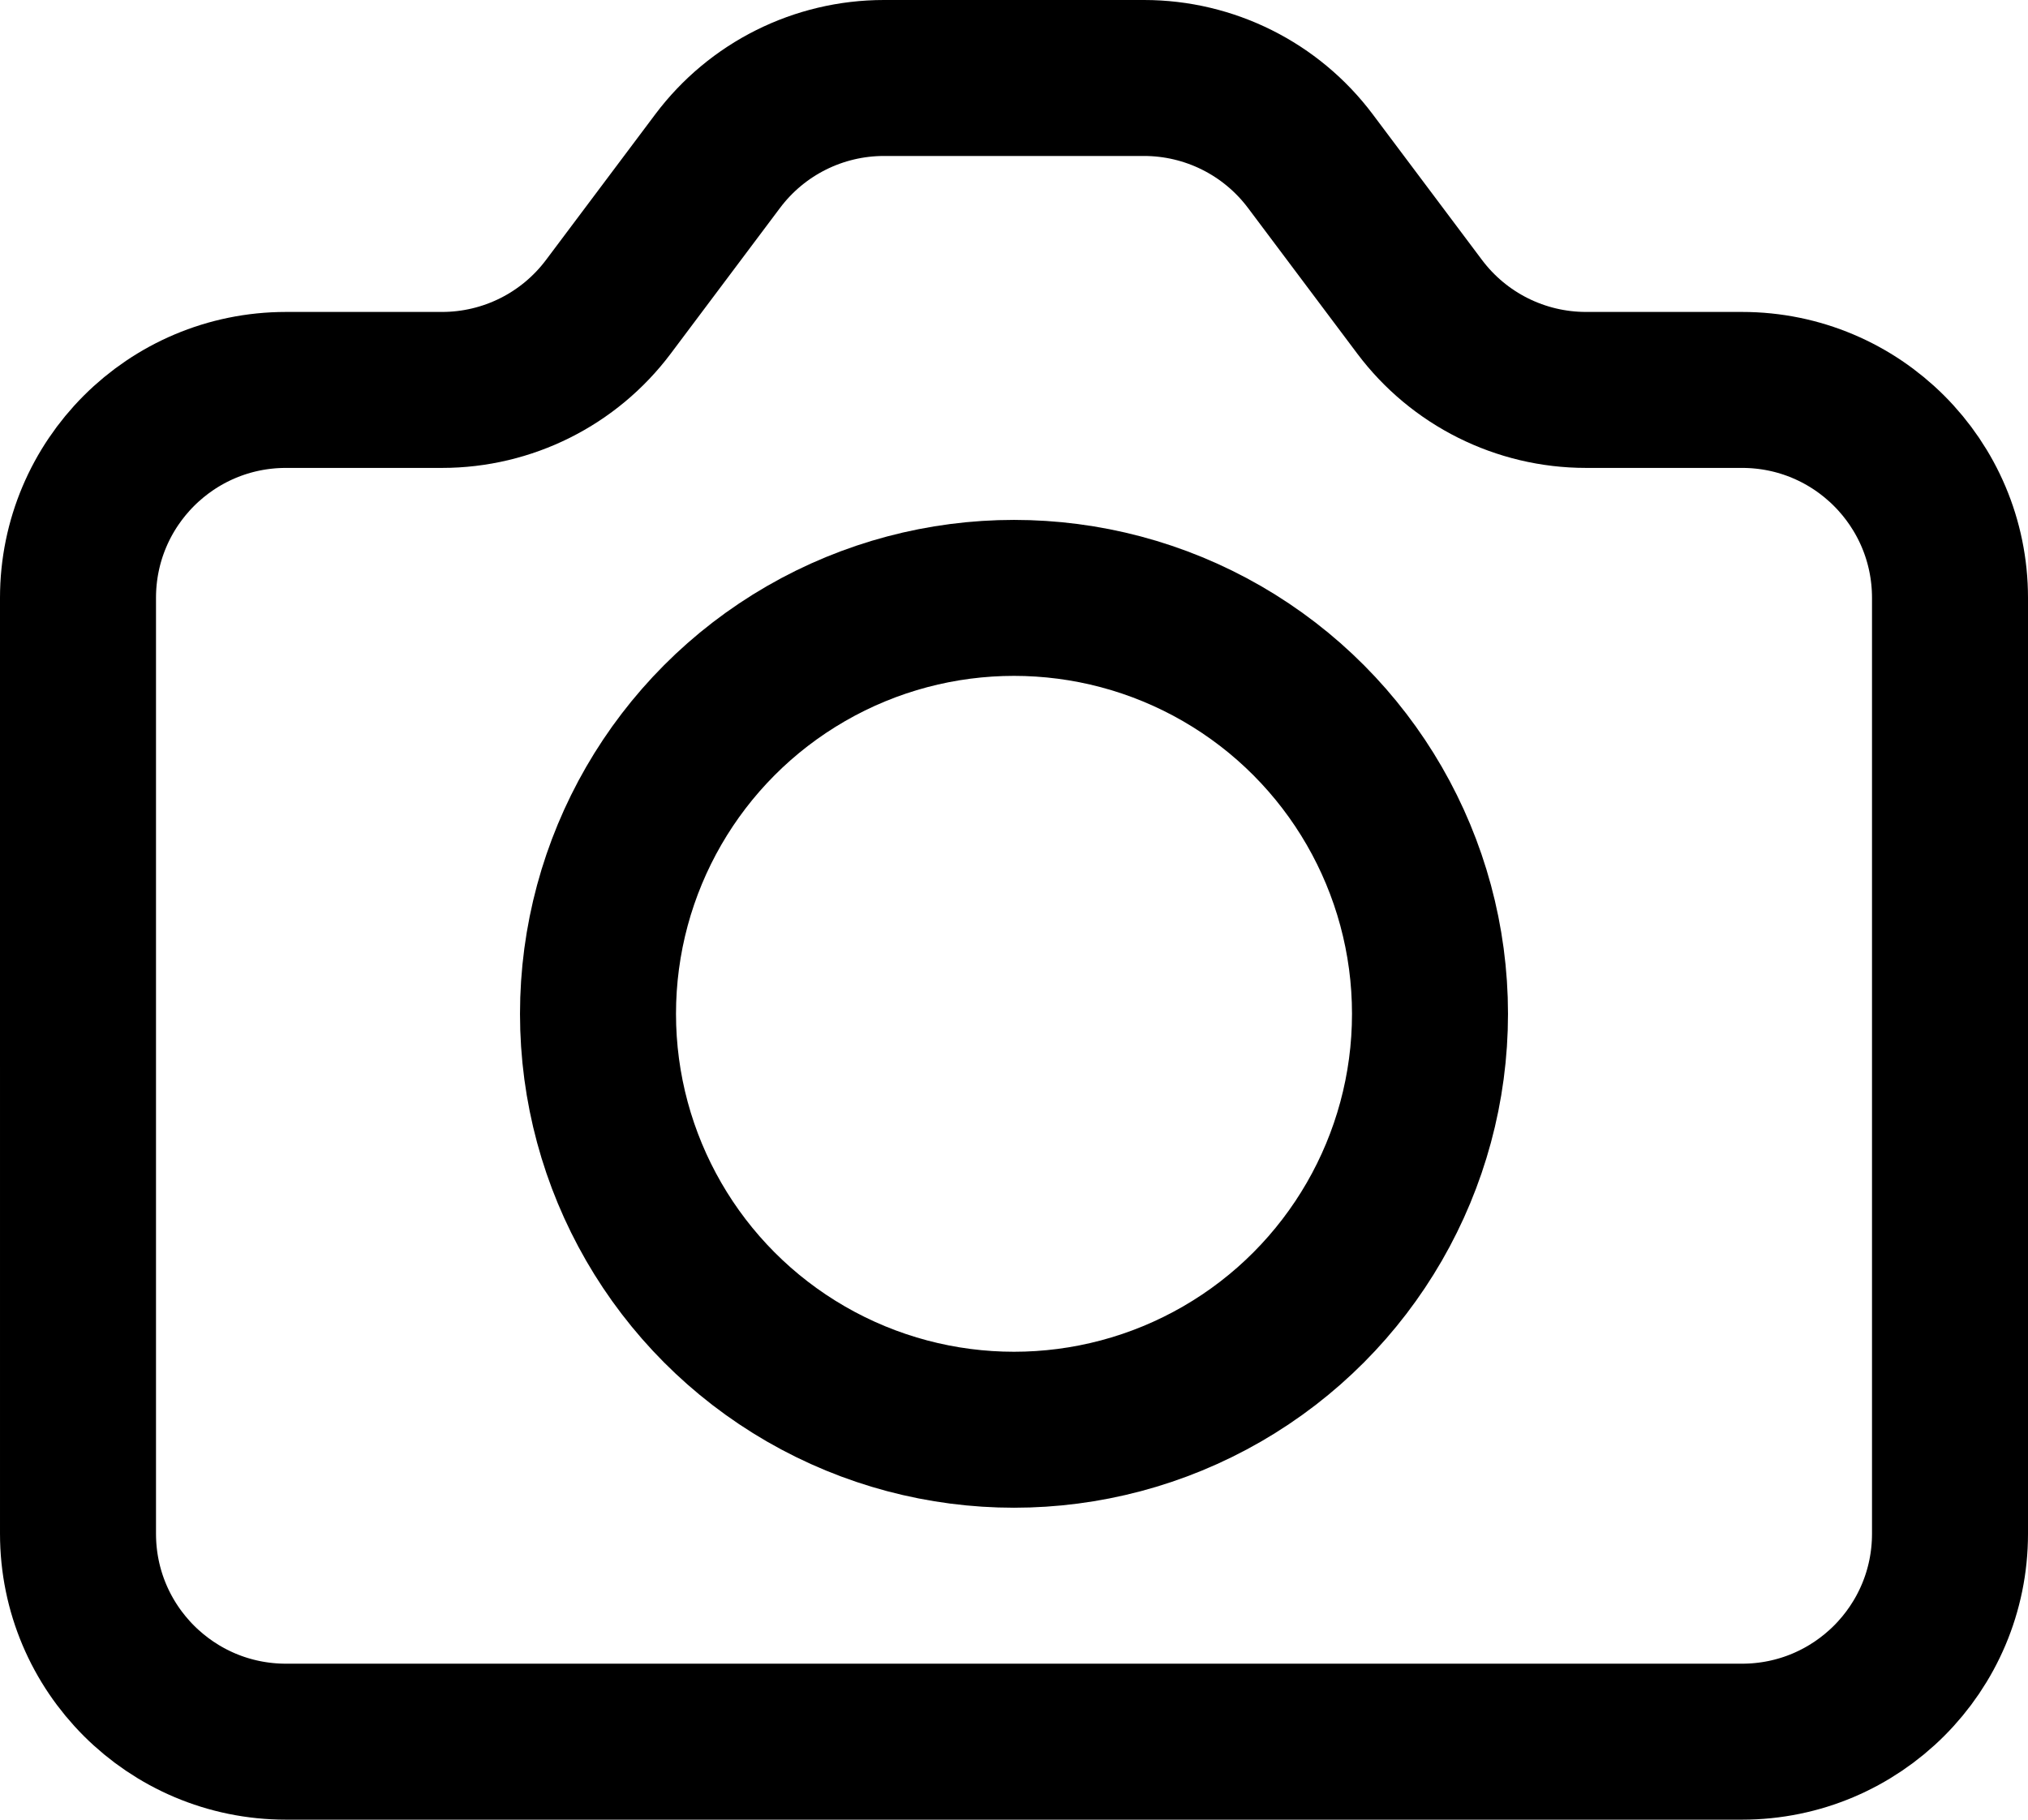 <?xml version="1.0" encoding="UTF-8" standalone="no"?>
<!-- Uploaded to: SVG Repo, www.svgrepo.com, Generator: SVG Repo Mixer Tools -->

<svg
   width="650"
   height="583.333"
   viewBox="0 0 19.5 17.5"
   fill="none"
   version="1.1"
   id="svg6"
   sodipodi:docname="icon_photo.svg"
   inkscape:version="1.1.1 (3bf5ae0d25, 2021-09-20)"
   xmlns:inkscape="http://www.inkscape.org/namespaces/inkscape"
   xmlns:sodipodi="http://sodipodi.sourceforge.net/DTD/sodipodi-0.dtd"
   xmlns="http://www.w3.org/2000/svg"
   xmlns:svg="http://www.w3.org/2000/svg">
  <defs
     id="defs10" />
  <sodipodi:namedview
     id="namedview8"
     pagecolor="#ffffff"
     bordercolor="#666666"
     borderopacity="1.0"
     inkscape:pageshadow="2"
     inkscape:pageopacity="0.0"
     inkscape:pagecheckerboard="0"
     showgrid="false"
     fit-margin-top="0"
     fit-margin-left="0"
     fit-margin-right="0"
     fit-margin-bottom="0"
     inkscape:zoom="1.04"
     inkscape:cx="319.23077"
     inkscape:cy="367.78846"
     inkscape:window-width="1920"
     inkscape:window-height="1017"
     inkscape:window-x="-8"
     inkscape:window-y="-8"
     inkscape:window-maximized="1"
     inkscape:current-layer="svg6" />
  <path
     d="m 0.75,5.75 c 0,-1.105 0.895,-2 2,-2 h 1.5 c 0.63,0 1.222,-0.296 1.6,-0.8 L 6.9,1.55 C 7.278,1.046 7.87,0.75 8.5,0.75 H 11 c 0.629,0 1.222,0.296 1.6,0.8 l 1.05,1.4 c 0.378,0.504 0.971,0.8 1.6,0.8 h 1.5 c 1.105,0 2,0.895 2,2 v 9 c 0,1.105 -0.895,2 -2,2 h -14 c -1.105,0 -2,-0.895 -2,-2 z"
     stroke="#000000"
     stroke-width="2"
     stroke-linecap="round"
     stroke-linejoin="round"
     id="path2"
     style="stroke-width:1.5;stroke-miterlimit:4;stroke-dasharray:none" />
  <circle
     cx="9.75"
     cy="9.75"
     r="4"
     stroke="#000000"
     stroke-width="2"
     stroke-linecap="round"
     stroke-linejoin="round"
     id="circle4"
     style="stroke-width:1.5;stroke-miterlimit:4;stroke-dasharray:none" />
</svg>
